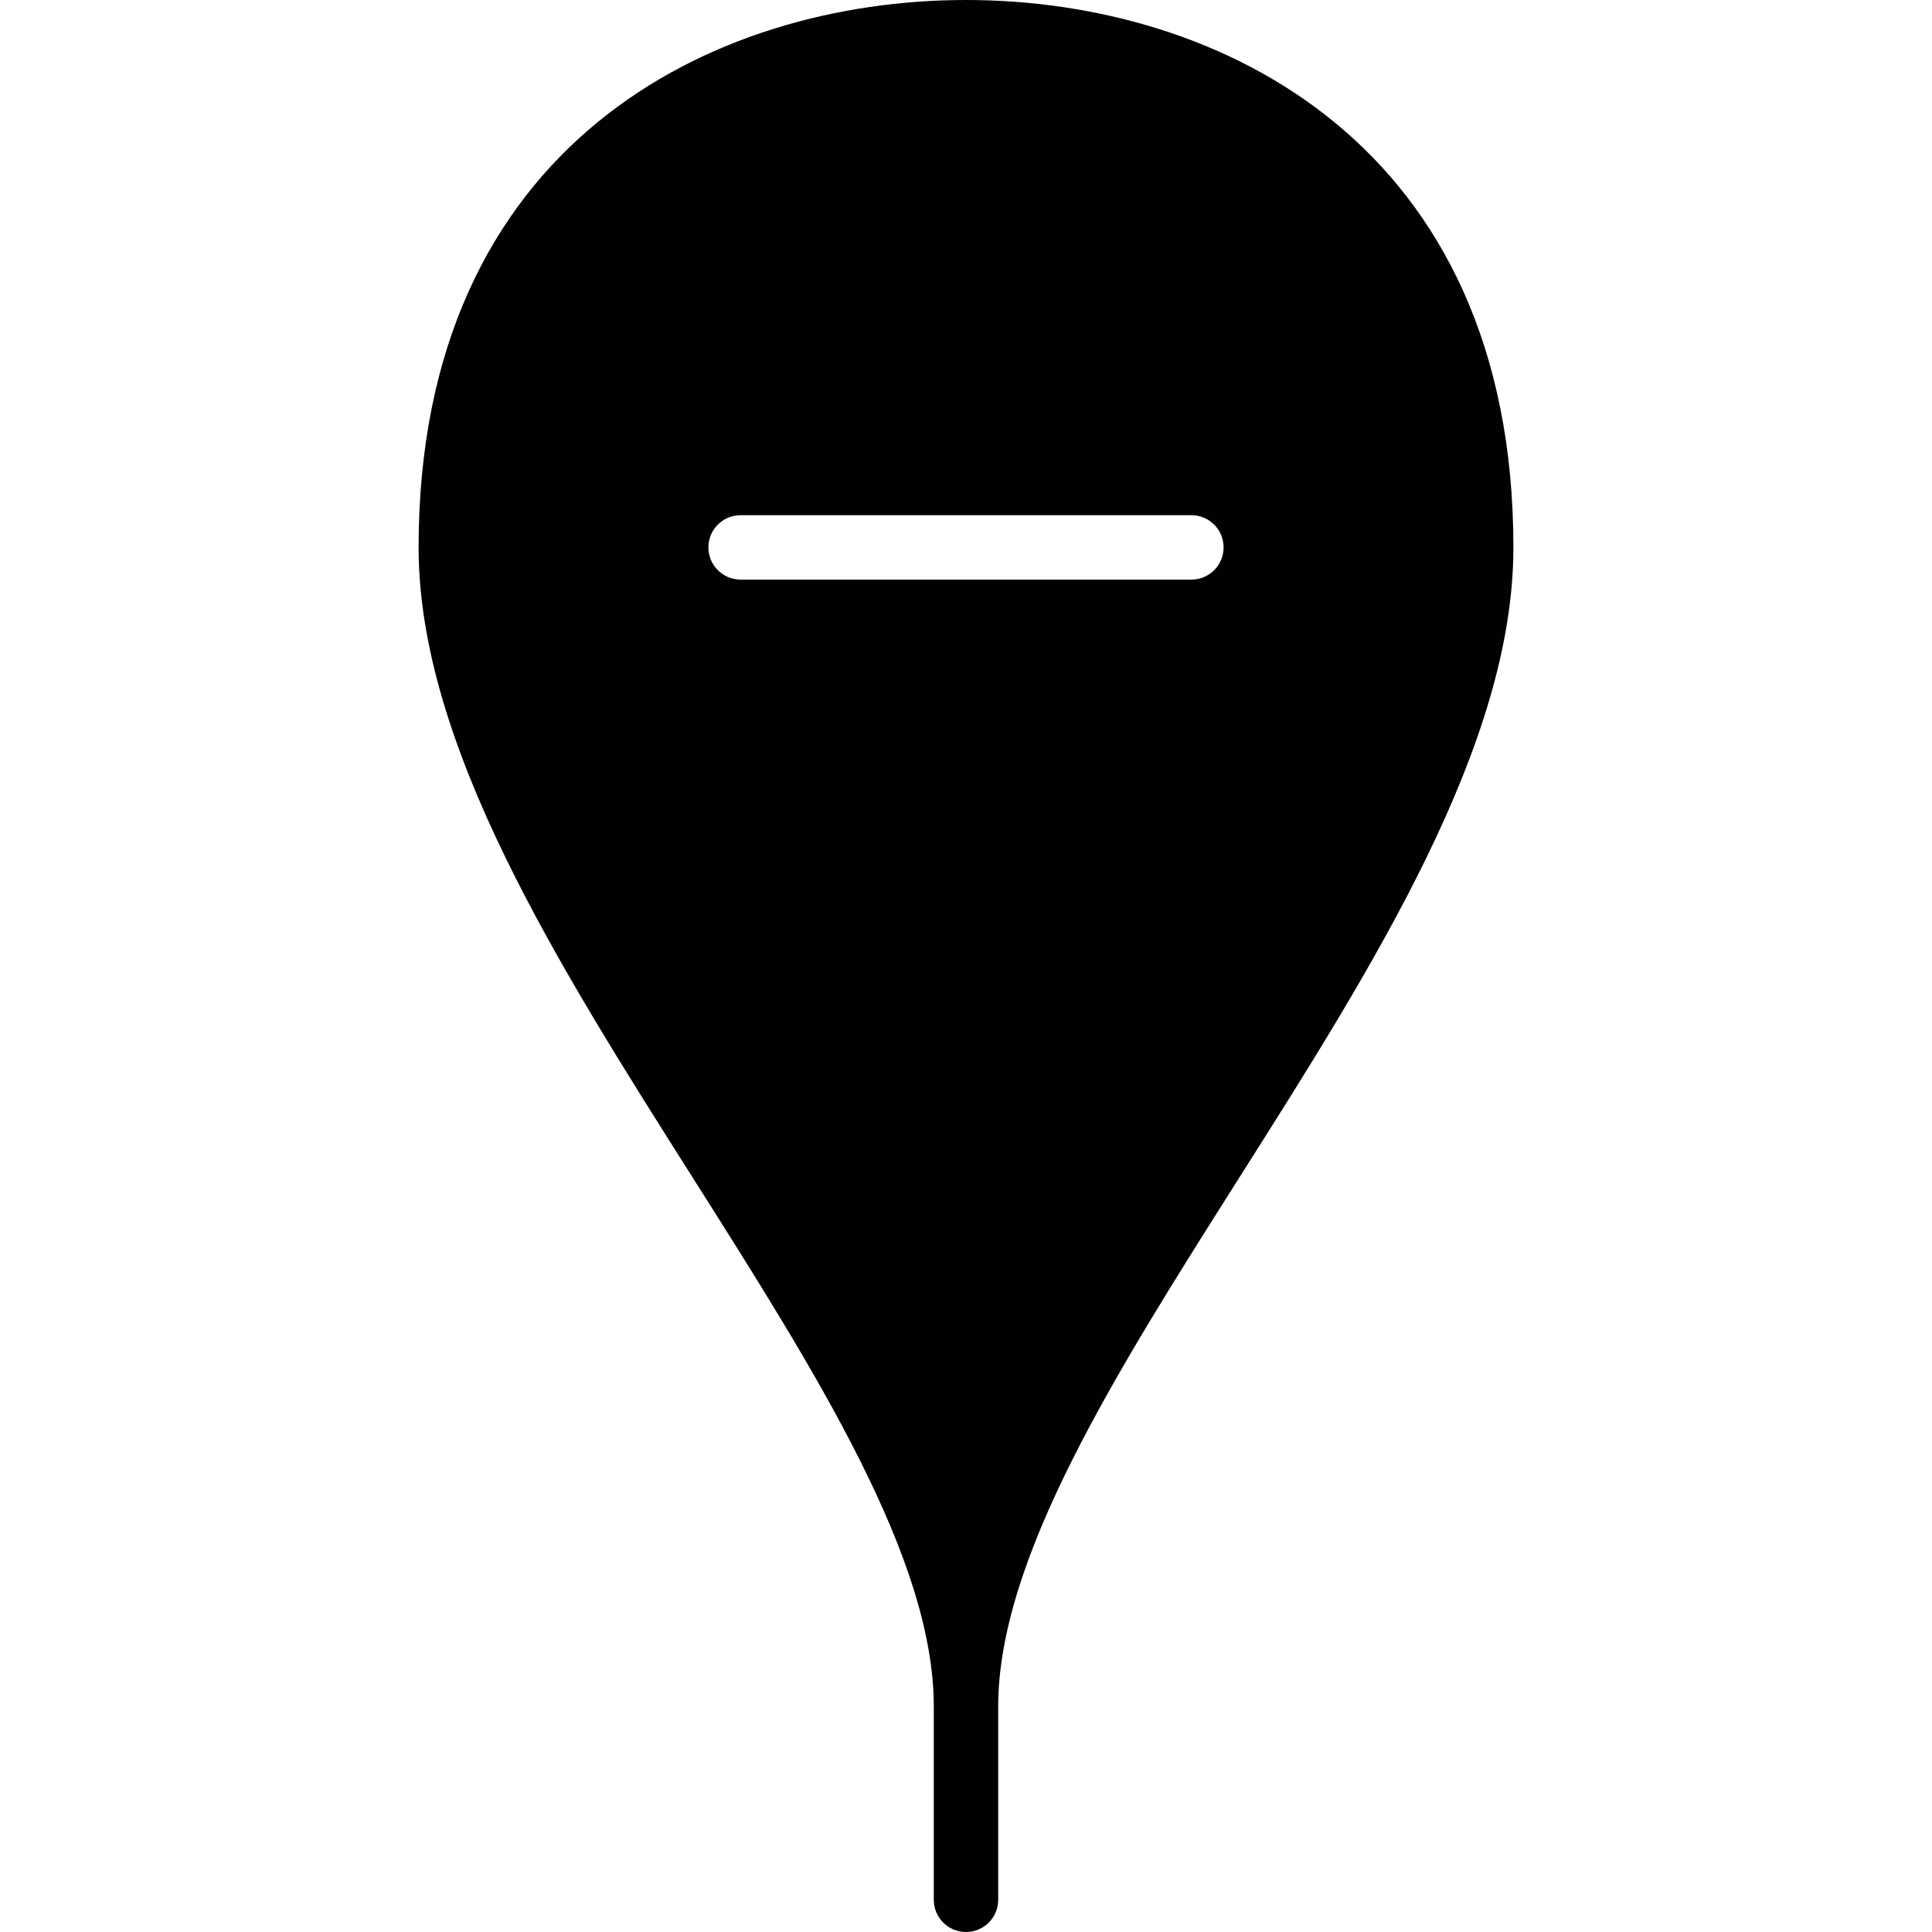 <?xml version="1.0" encoding="utf-8"?>
<!-- Generator: Adobe Illustrator 17.0.0, SVG Export Plug-In . SVG Version: 6.00 Build 0)  -->
<!DOCTYPE svg PUBLIC "-//W3C//DTD SVG 1.1//EN" "http://www.w3.org/Graphics/SVG/1.1/DTD/svg11.dtd">
<svg version="1.1" xmlns="http://www.w3.org/2000/svg" xmlns:xlink="http://www.w3.org/1999/xlink" x="0px" y="0px" width="60px"
	 height="60px" viewBox="0 0 60 60" enable-background="new 0 0 60 60" xml:space="preserve">
<g id="Layer_3">
	<path fill="#010101" d="M30,0c-7.842,0-17,4.452-17,17c0,6.131,4.325,12.961,8.509,19.566C25.361,42.649,29,48.396,29,53v6
		c0,0.552,0.447,1,1,1c0.553,0,1-0.448,1-1v-6c0-4.604,3.639-10.351,7.491-16.434C42.675,29.961,47,23.131,47,17
		C47,4.452,37.842,0,30,0z M37,18H23c-0.553,0-1-0.448-1-1c0-0.552,0.447-1,1-1h14c0.553,0,1,0.448,1,1C38,17.552,37.553,18,37,18z"
		/>
</g>
<g id="nyt_x5F_exporter_x5F_info" display="none">
</g>
</svg>
